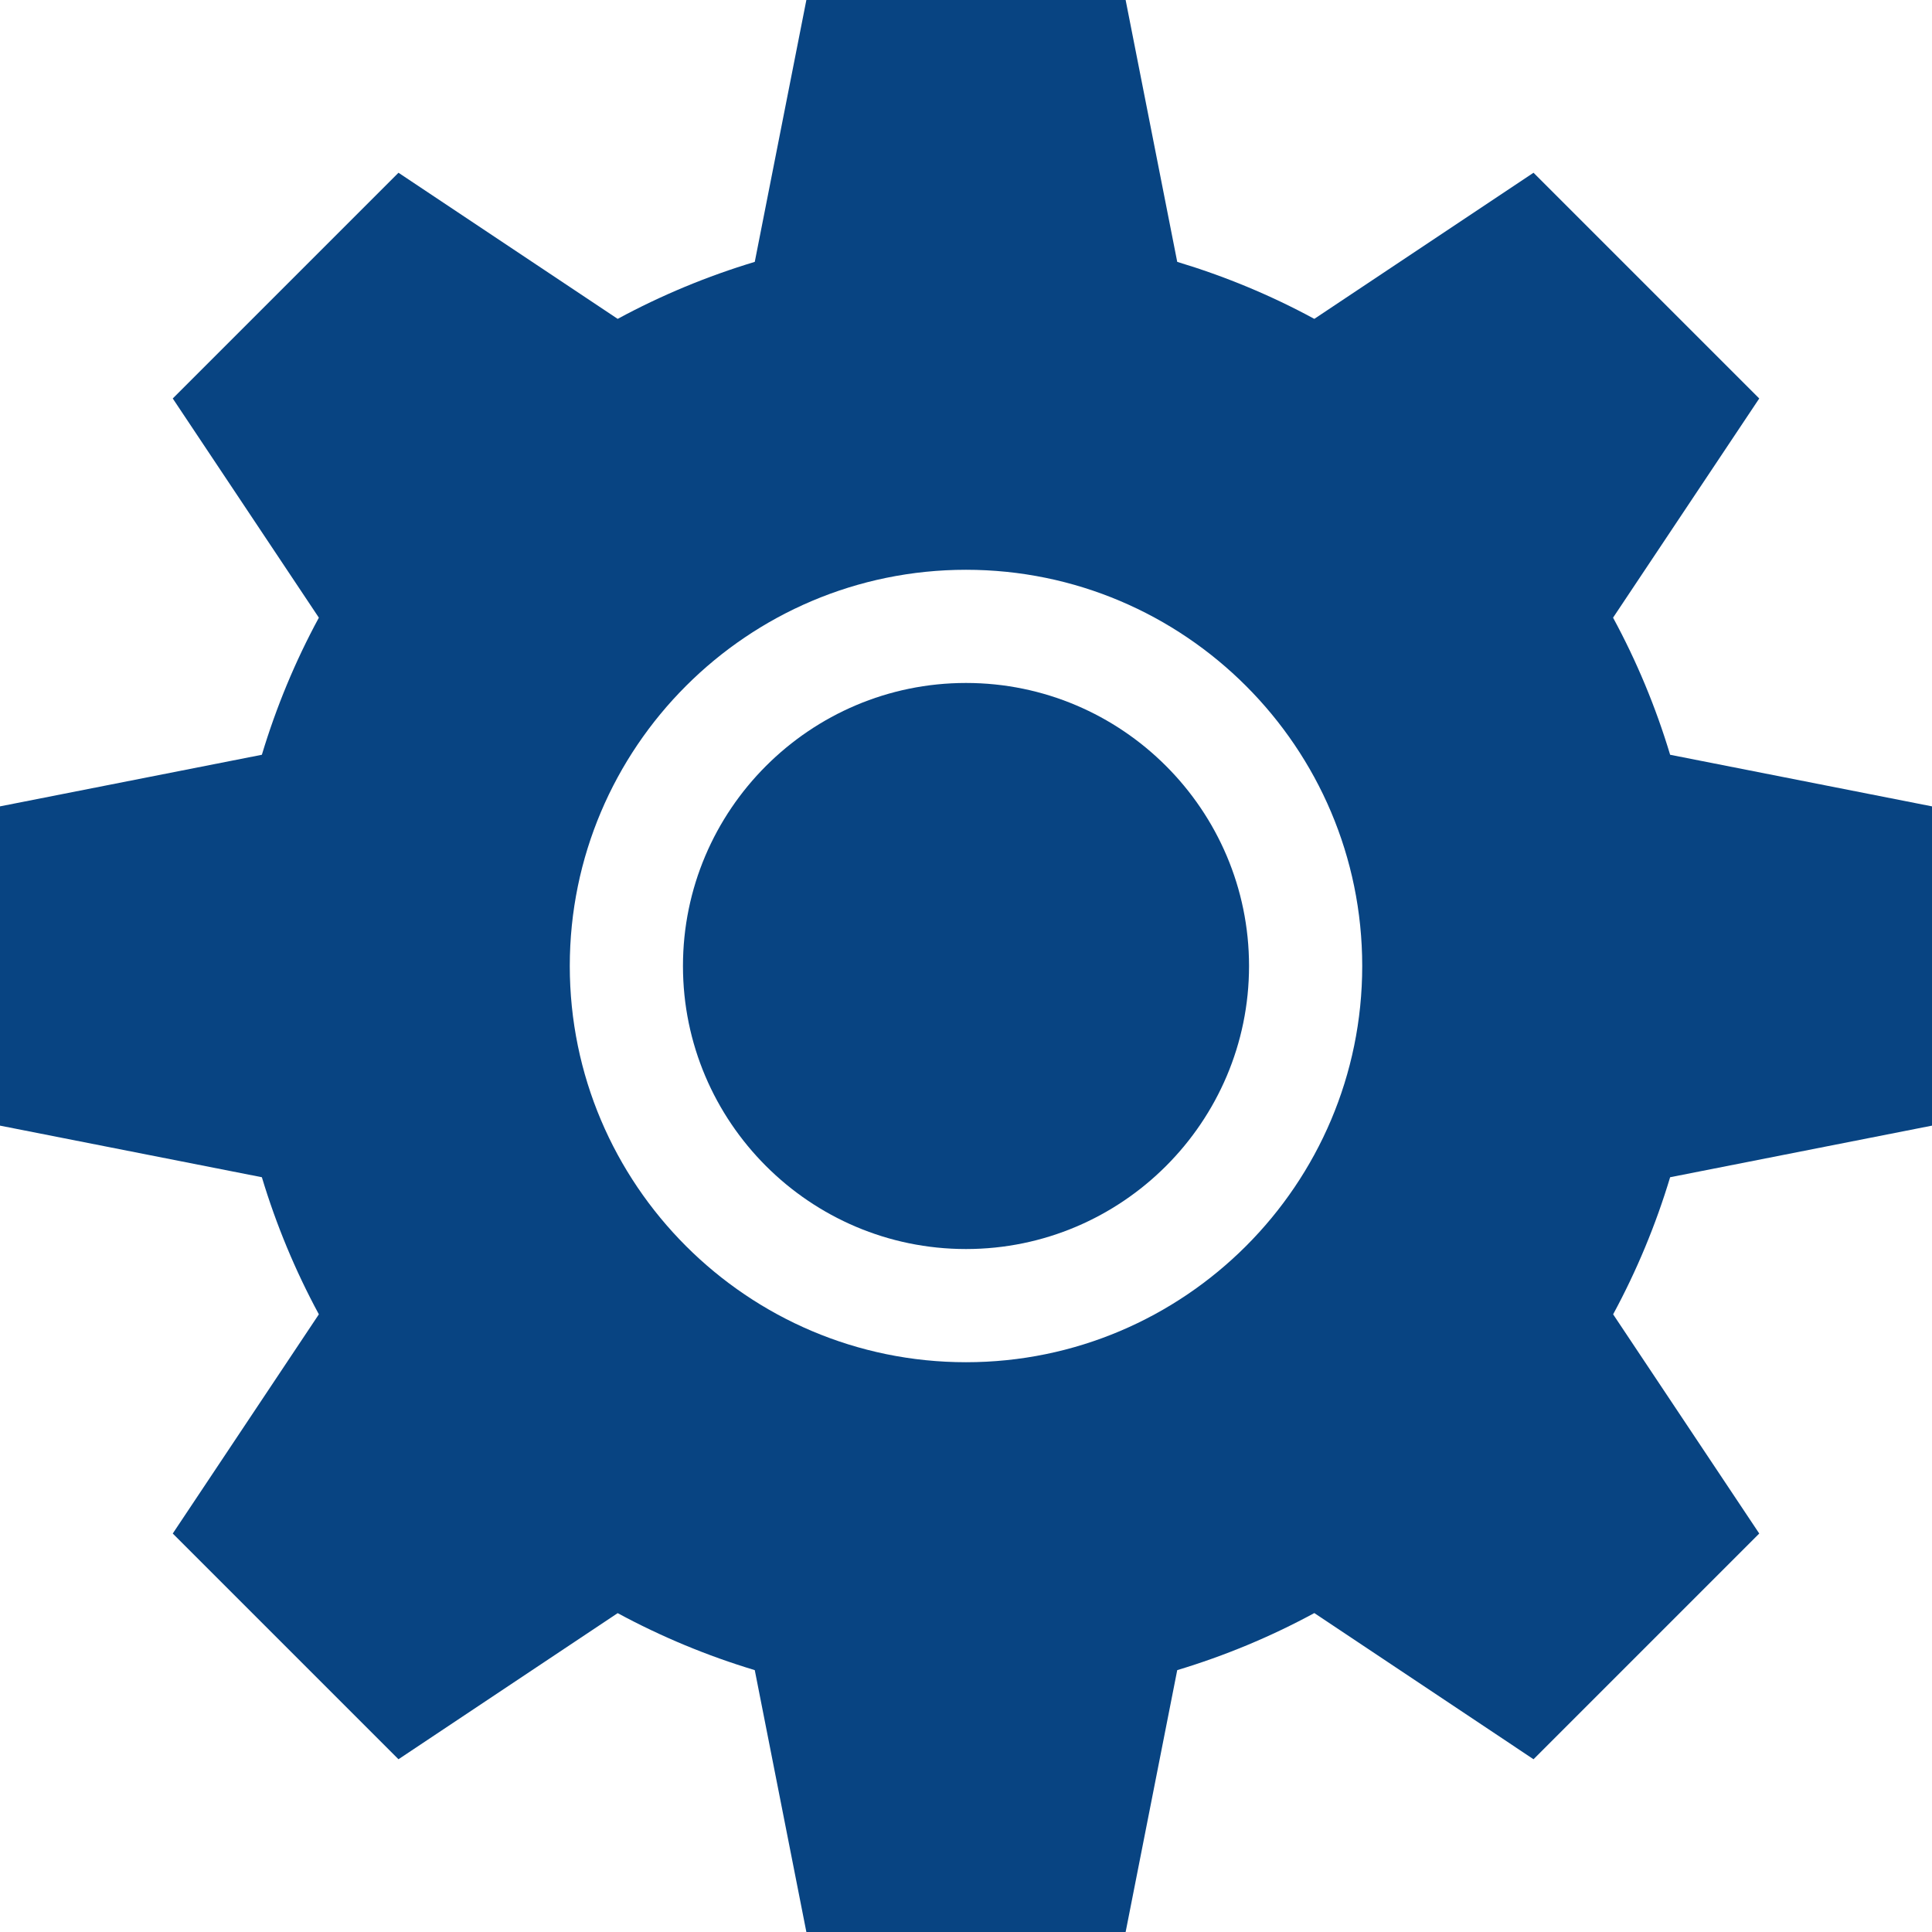 <svg width="24" height="24" viewBox="0 0 24 24" fill="none" xmlns="http://www.w3.org/2000/svg">
<path d="M12 8.484C10.062 8.484 8.484 10.062 8.484 12C8.484 13.938 10.062 15.516 12 15.516C13.938 15.516 15.516 13.938 15.516 12C15.516 10.062 13.938 8.484 12 8.484Z" fill="#084482"/>
<path d="M24 13.983V10.017L20.747 9.376C20.569 8.785 20.332 8.215 20.038 7.673L21.854 4.95L19.05 2.146L16.327 3.961C15.785 3.667 15.215 3.431 14.624 3.253L13.983 0H10.017L9.376 3.253C8.785 3.431 8.215 3.668 7.673 3.961L4.95 2.146L2.146 4.95L3.961 7.673C3.667 8.215 3.431 8.785 3.253 9.376L0 10.017V13.983L3.253 14.624C3.431 15.215 3.668 15.785 3.961 16.327L2.146 19.05L4.95 21.854L7.673 20.039C8.215 20.332 8.785 20.569 9.376 20.747L10.017 24H13.983L14.624 20.747C15.215 20.569 15.785 20.332 16.327 20.038L19.05 21.854L21.854 19.05L20.039 16.327C20.332 15.785 20.569 15.215 20.747 14.624L24 13.983ZM12 16.922C9.286 16.922 7.078 14.714 7.078 12C7.078 9.286 9.286 7.078 12 7.078C14.714 7.078 16.922 9.286 16.922 12C16.922 14.714 14.714 16.922 12 16.922Z" fill="#084482"/>
</svg>
